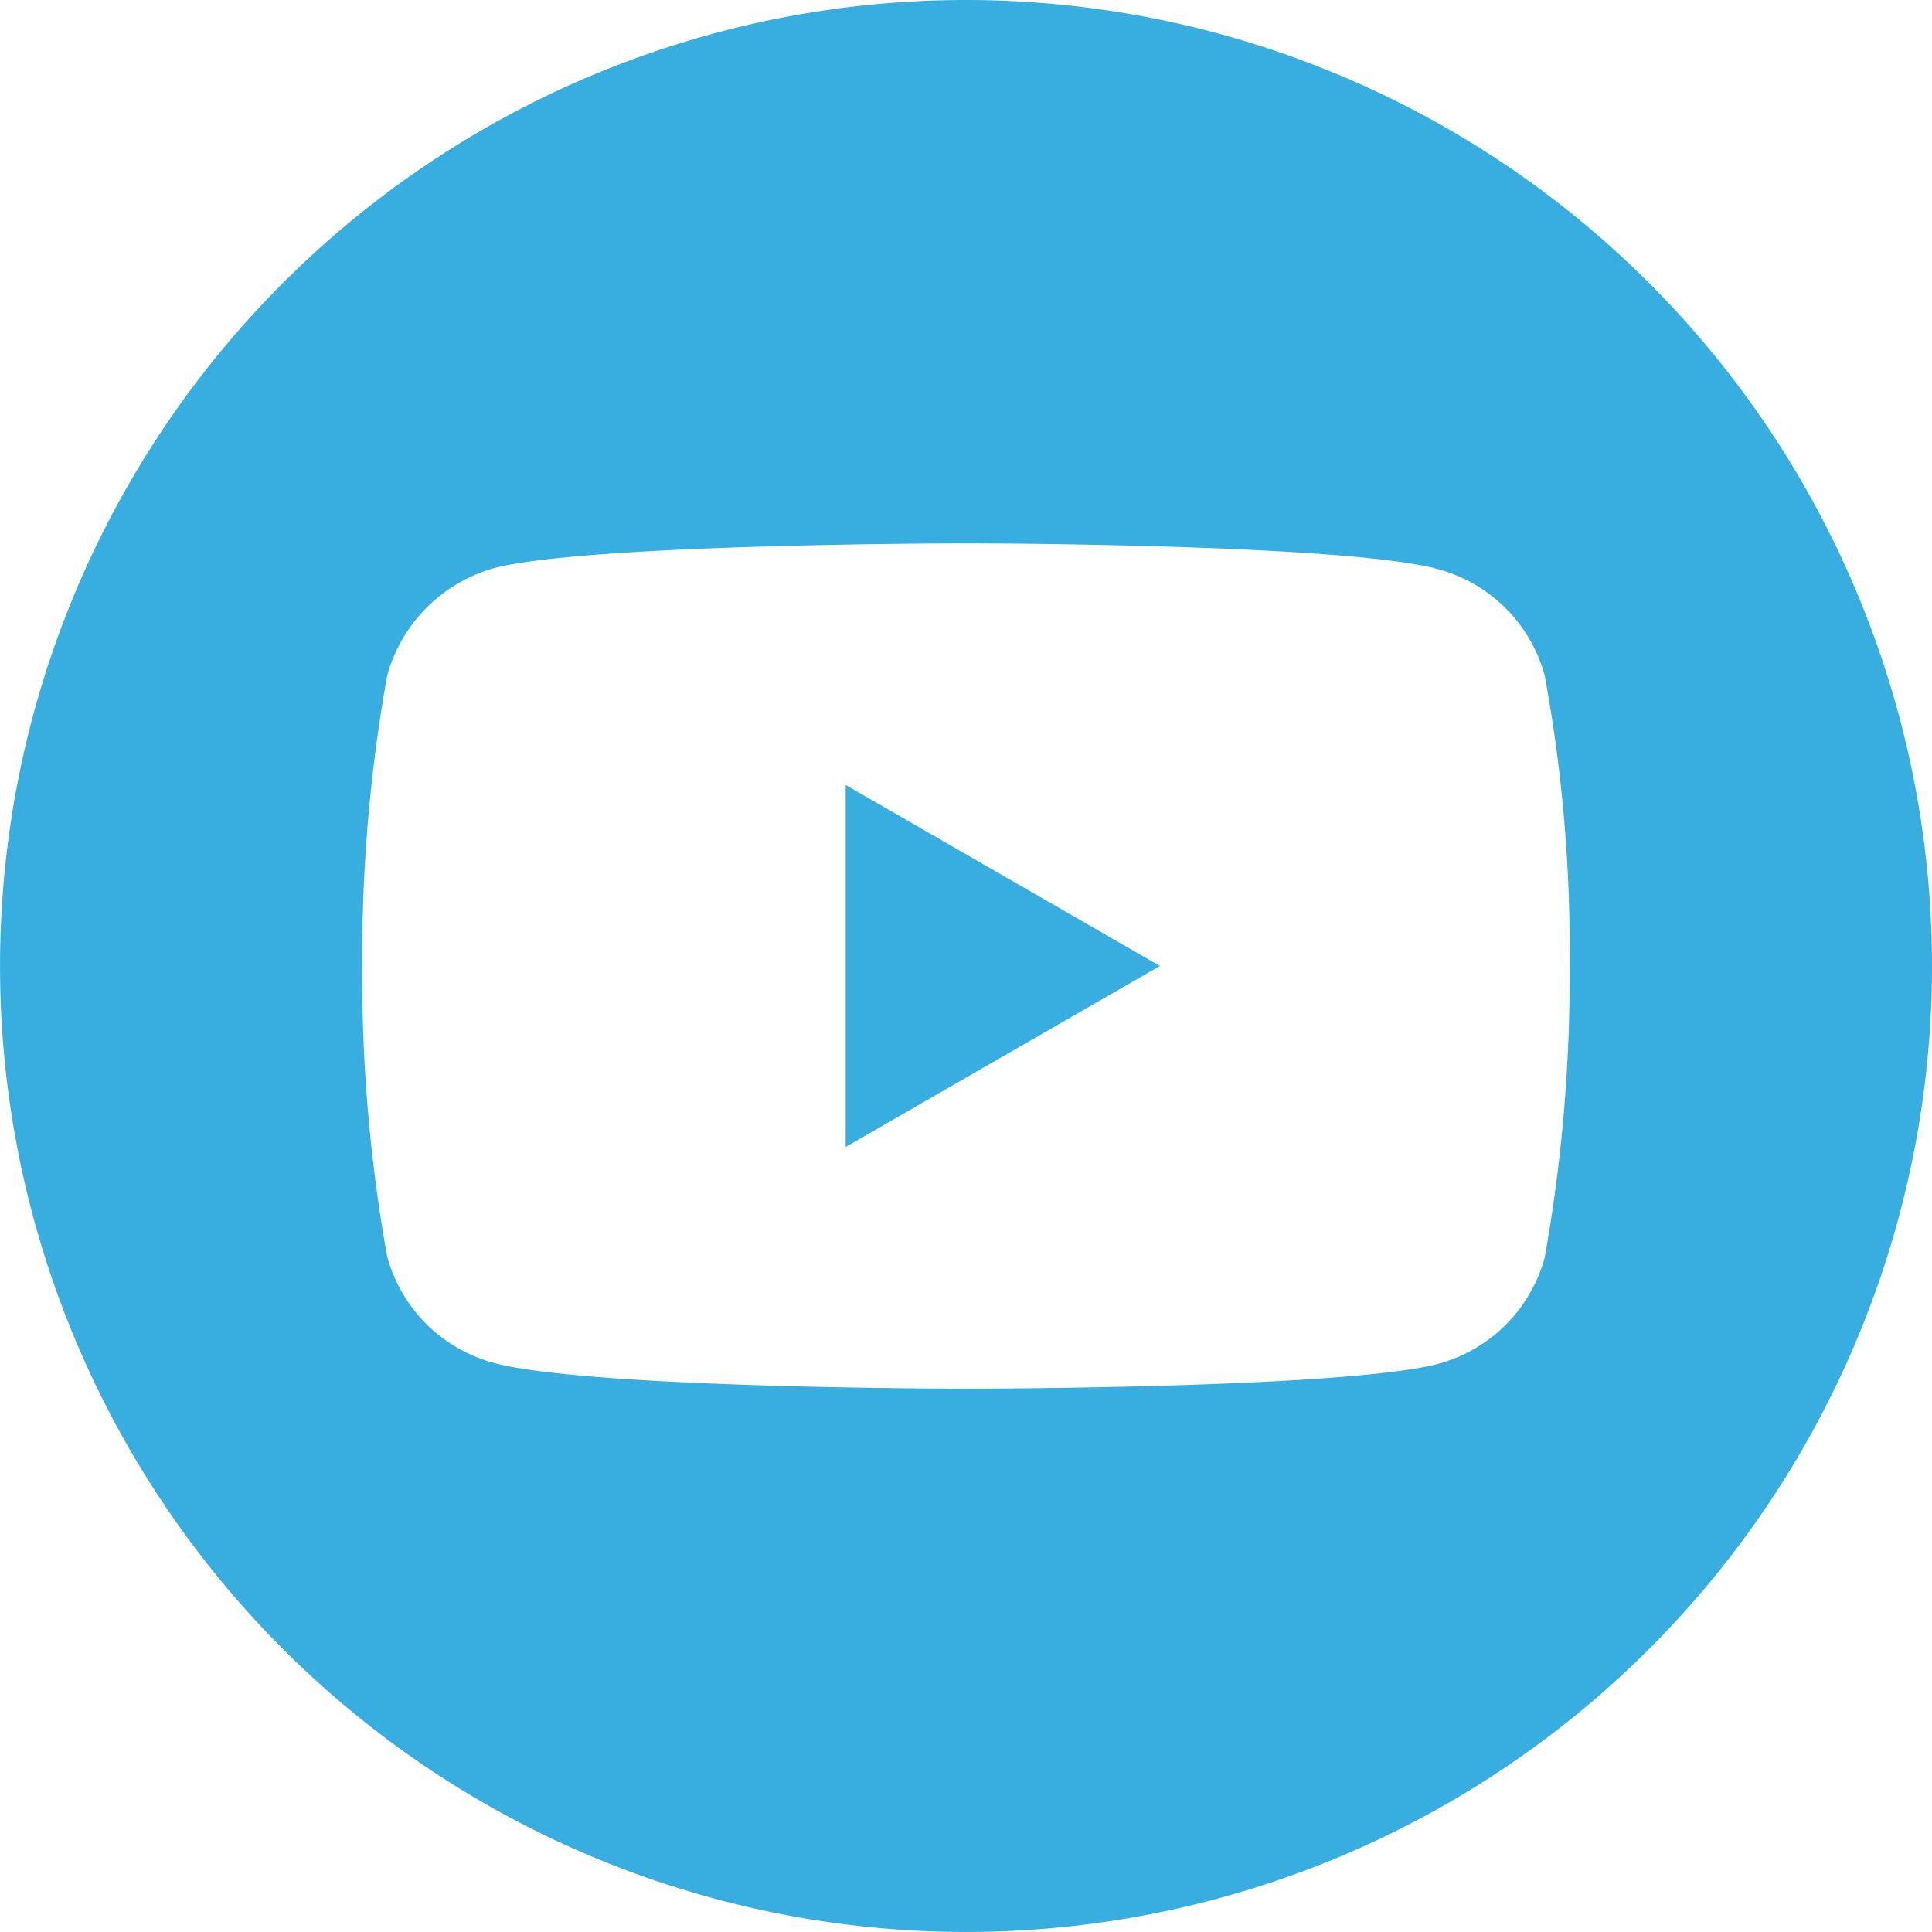 <svg xmlns="http://www.w3.org/2000/svg" width="45.369" height="45.369" viewBox="0 0 45.369 45.369"><path d="M224.113,216.539l7.379-4.25-7.379-4.25Zm0,0" transform="translate(-204.254 -189.605)" fill="#37aedf"/><path d="M22.684,0A22.684,22.684,0,1,0,45.369,22.684,22.687,22.687,0,0,0,22.684,0ZM36.859,22.708a37.44,37.44,0,0,1-.584,6.819,3.552,3.552,0,0,1-2.5,2.5c-2.218.584-11.092.584-11.092.584s-8.85,0-11.092-.607a3.552,3.552,0,0,1-2.5-2.5,37.275,37.275,0,0,1-.584-6.819,37.415,37.415,0,0,1,.584-6.819,3.624,3.624,0,0,1,2.5-2.522c2.218-.584,11.092-.584,11.092-.584s8.874,0,11.092.607a3.552,3.552,0,0,1,2.5,2.5,35.529,35.529,0,0,1,.584,6.842Zm0,0" fill="#37aedf"/></svg>